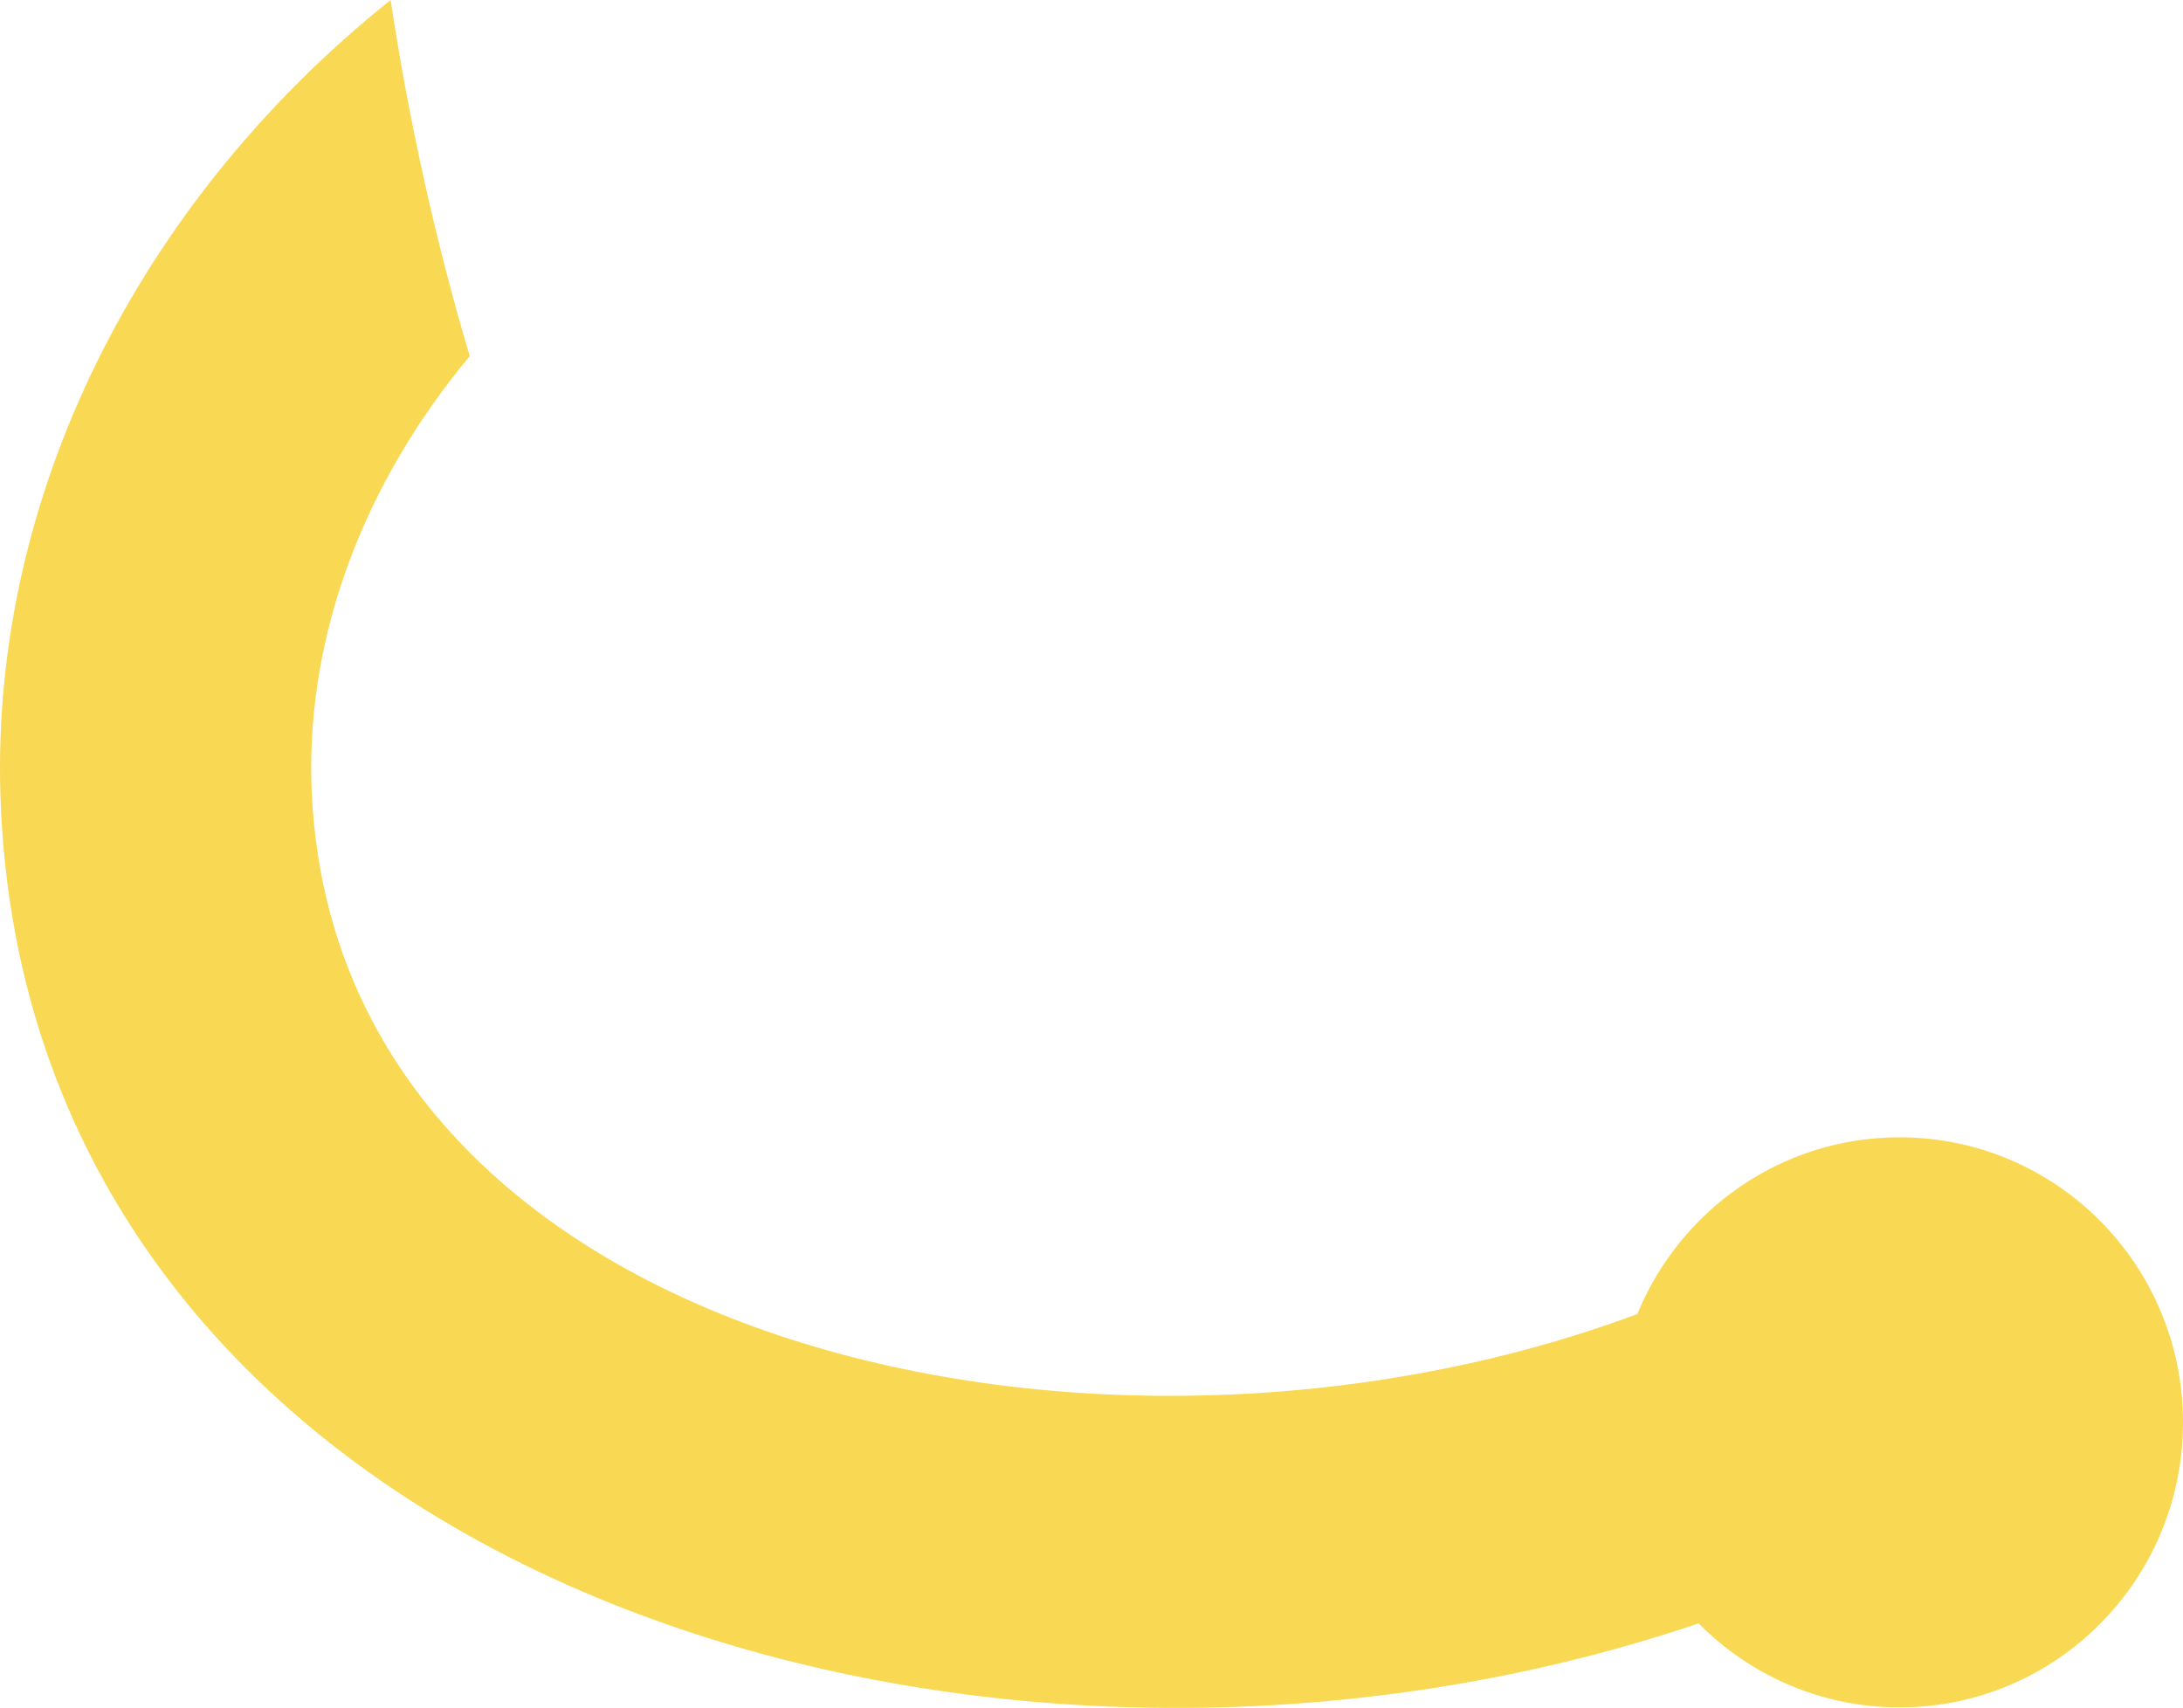 <svg version="1.1" id="图层_1" x="0px" y="0px" width="89.743px" height="70.212px" viewBox="0 0 89.743 70.212" enable-background="new 0 0 89.743 70.212" xml:space="preserve" xmlns="http://www.w3.org/2000/svg" xmlns:xlink="http://www.w3.org/1999/xlink" xmlns:xml="http://www.w3.org/XML/1998/namespace">
  <path fill="#F9D953" d="M78.09,46.754c-4.867,0-9.035,3.003-10.779,7.265c-22.38,8.345-53.766,1.191-54.507-21.772
	c-0.189-6.172,2.166-12.407,6.506-17.604C17.898,9.881,16.813,4.991,16.058,0C5.609,8.358-0.352,20.469,0.016,32.643
	C0.989,64.5,39.737,76.914,69.829,66.736c2.111,2.133,5.033,3.454,8.261,3.454c6.439,0,11.653-5.245,11.653-11.719
	C89.743,51.999,84.529,46.754,78.09,46.754z" class="color c1"/>
</svg>